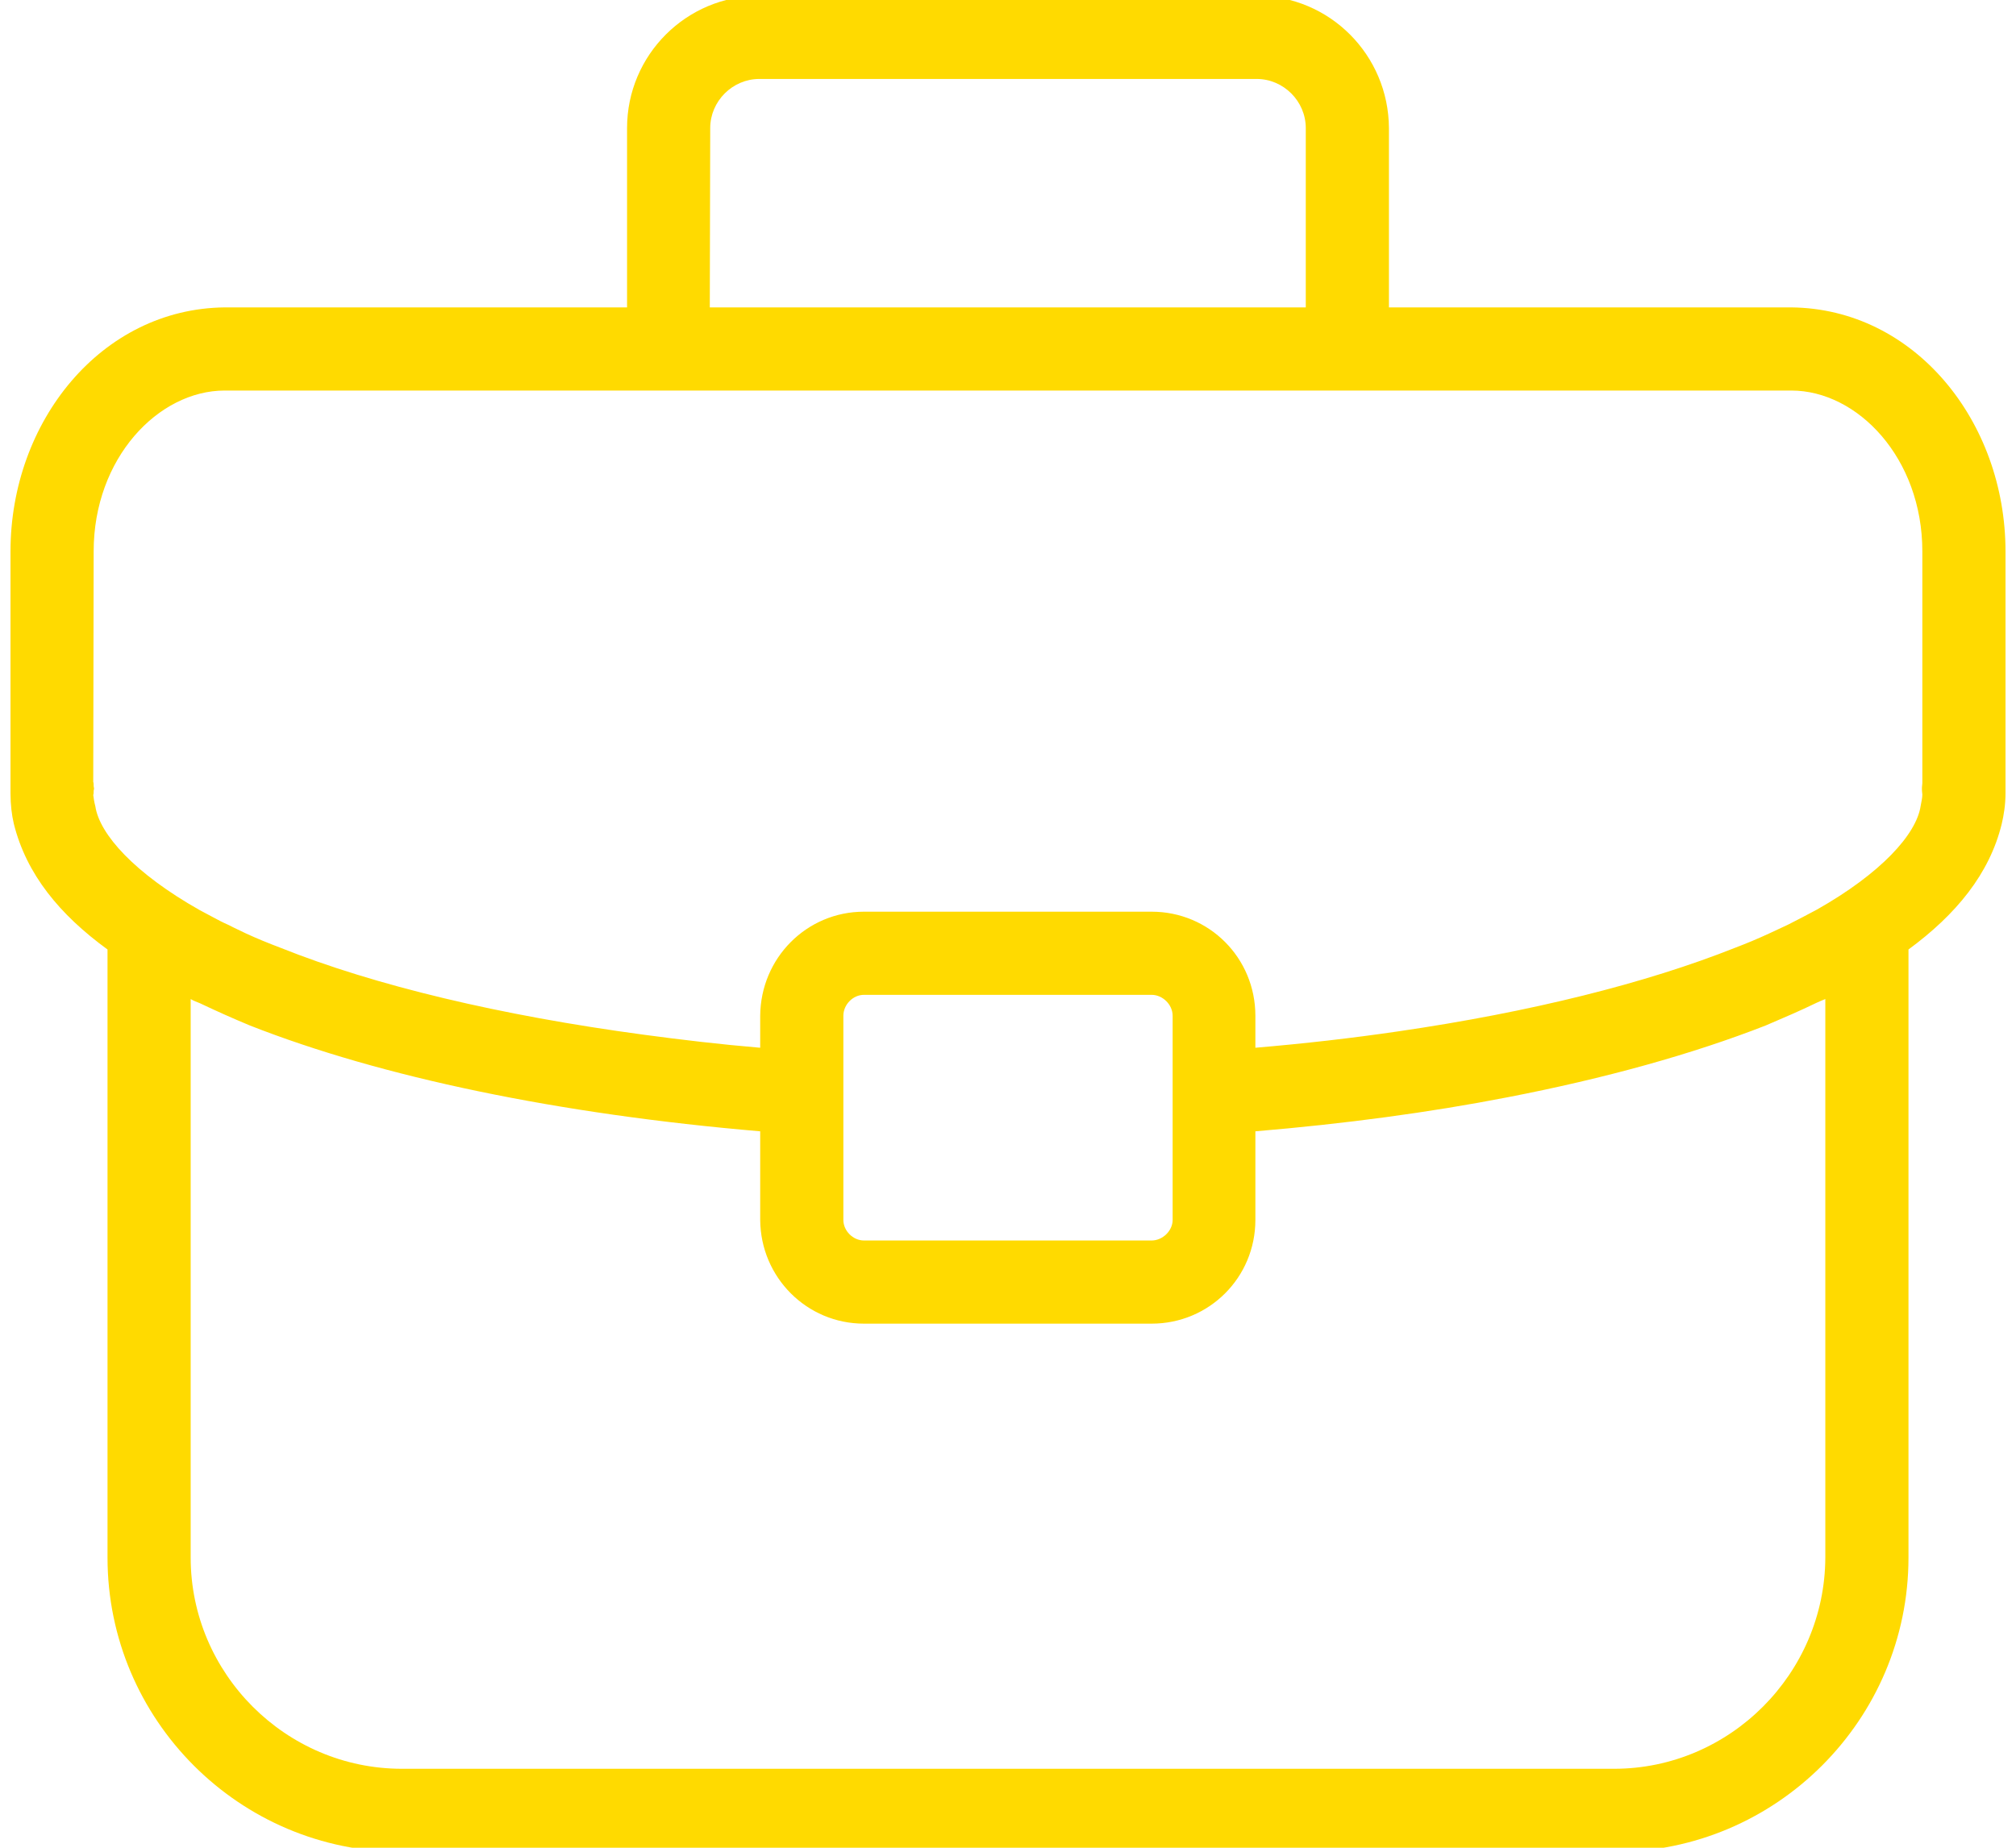 <svg version="1.2" baseProfile="tiny-ps" xmlns="http://www.w3.org/2000/svg" viewBox="0 0 48 44" width="48" height="44">
	<title>Stats</title>
	<style>
		tspan { white-space:pre }
		.shp0 { fill: #ffda00 } 
	</style>
	<g id="Stats">
		<g id="Projects">
			<path id="Shape 7" class="shp0" d="M47.75 13.13C47.75 10.04 45.59 7.35 42.65 7.32L33.07 7.32L33.07 3.05C33.06 1.31 31.66 -0.1 29.92 -0.1L18.08 -0.1C16.34 -0.1 14.93 1.31 14.93 3.05L14.93 7.32L5.35 7.32C2.41 7.35 0.25 10.04 0.25 13.13L0.25 18.68C0.25 18.72 0.25 18.76 0.25 18.78C0.25 18.81 0.25 18.85 0.25 18.89C0.25 19.16 0.28 19.41 0.33 19.62C0.63 20.82 1.42 21.78 2.56 22.61L2.56 37.09C2.56 40.95 5.7 44.1 9.57 44.1L38.43 44.1C42.29 44.1 45.44 40.95 45.44 37.09L45.44 22.61C46.57 21.78 47.37 20.81 47.66 19.62C47.71 19.41 47.75 19.16 47.75 18.89C47.75 18.85 47.75 18.81 47.75 18.78C47.75 18.75 47.75 18.72 47.75 18.68L47.75 13.13ZM16.91 3.05C16.91 2.41 17.44 1.88 18.08 1.88L29.92 1.88C30.56 1.88 31.09 2.41 31.09 3.05L31.09 7.32L16.9 7.32L16.91 3.05ZM43.46 23.79L43.46 37.09C43.45 39.85 41.19 42.12 38.43 42.12L9.57 42.12C6.8 42.12 4.54 39.85 4.54 37.09L4.54 23.79C4.6 23.83 4.69 23.86 4.76 23.89C5.14 24.07 5.54 24.25 5.95 24.42C9.08 25.65 13.29 26.53 18.1 26.94L18.1 29.05C18.11 30.42 19.21 31.52 20.57 31.52L27.42 31.52C28.79 31.52 29.89 30.42 29.89 29.05L29.89 26.94C32.03 26.76 34.04 26.49 35.89 26.13C38.22 25.68 40.3 25.1 42.04 24.42L42.04 24.42L42.04 24.42C42.46 24.24 42.86 24.07 43.25 23.88C43.31 23.85 43.39 23.82 43.46 23.79ZM20.08 25.09L20.08 24.19C20.08 23.92 20.31 23.69 20.57 23.69L27.42 23.69C27.68 23.69 27.92 23.92 27.92 24.19L27.92 25.09L27.92 25.1L27.92 27.07L27.92 27.08L27.92 29.05C27.92 29.31 27.68 29.54 27.42 29.54L20.57 29.54C20.31 29.54 20.08 29.31 20.08 29.05L20.08 27.08L20.08 27.07L20.08 25.1L20.08 25.09ZM42.65 9.3C44.23 9.3 45.77 10.91 45.77 13.13L45.77 18.65C45.77 18.68 45.76 18.72 45.76 18.78C45.76 18.85 45.77 18.9 45.77 18.92C45.77 19 45.75 19.08 45.73 19.19C45.63 19.87 44.78 20.8 43.26 21.66C43.15 21.72 43.03 21.78 42.92 21.84C42.8 21.9 42.69 21.96 42.57 22.02C42.42 22.09 42.27 22.16 42.12 22.23C41.86 22.35 41.6 22.46 41.31 22.57C39.2 23.41 36.45 24.1 33.29 24.56C32.2 24.72 31.07 24.85 29.89 24.95L29.89 24.19C29.89 22.81 28.79 21.71 27.42 21.71L20.57 21.71C19.21 21.71 18.11 22.81 18.1 24.19L18.1 24.95C17.15 24.87 16.22 24.76 15.33 24.64C11.91 24.18 8.93 23.47 6.68 22.57C6.39 22.46 6.12 22.35 5.86 22.23C5.72 22.16 5.58 22.1 5.45 22.03C5.31 21.97 5.18 21.9 5.05 21.83C4.95 21.78 4.85 21.72 4.75 21.67C3.21 20.8 2.37 19.87 2.27 19.2C2.24 19.09 2.23 19 2.22 18.93C2.23 18.91 2.23 18.88 2.23 18.83L2.24 18.78L2.23 18.72C2.23 18.68 2.23 18.64 2.22 18.62L2.23 13.13C2.23 10.91 3.77 9.3 5.35 9.3L42.65 9.3Z" />
		</g>
	</g>
</svg>